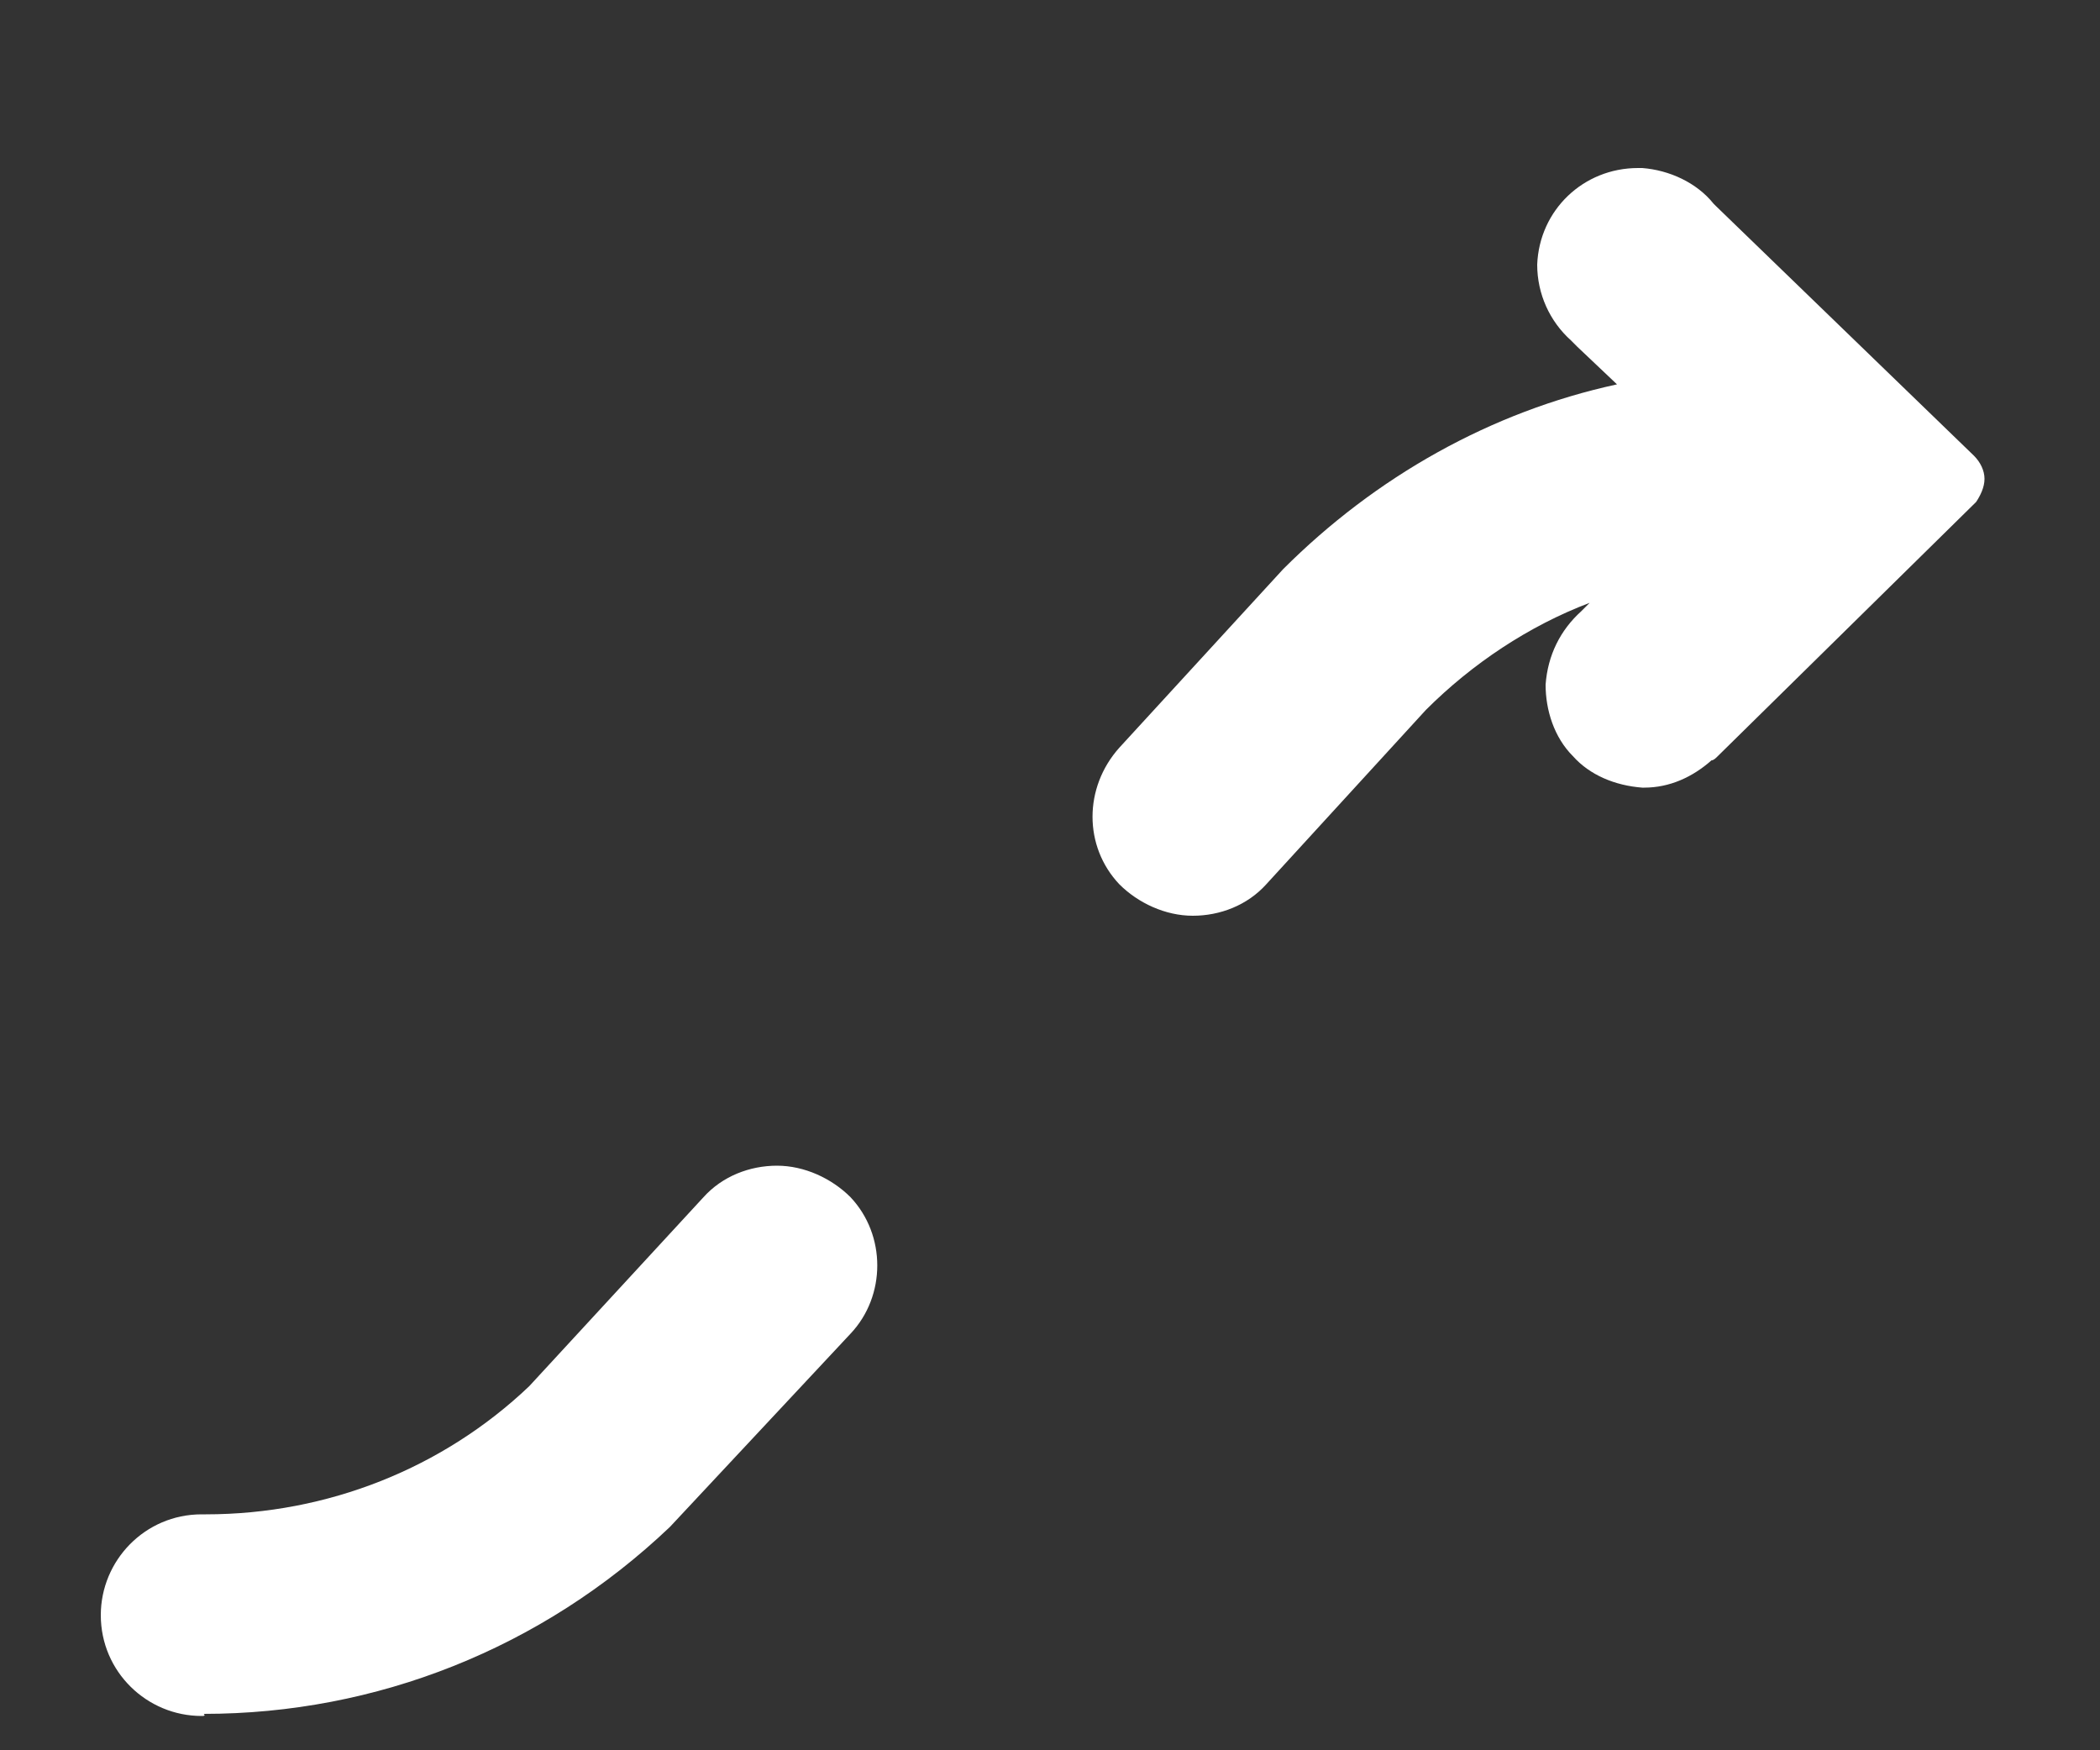 ﻿<?xml version="1.0" encoding="utf-8"?>
<svg version="1.1" xmlns:xlink="http://www.w3.org/1999/xlink" width="6px" height="5px" xmlns="http://www.w3.org/2000/svg">
  <rect width="100%" height="100%" fill="#333333" stroke="none"/>
  <defs>
    <pattern id="BGPattern" patternUnits="userSpaceOnUse" alignment="0 0" imageRepeat="None" />
    <mask fill="white" id="Clip10669">
      <path d="M 3.618 2.526  C 3.564 2.586  3.486 2.616  3.408 2.616  C 3.33 2.616  3.252 2.58  3.198 2.526  C 3.096 2.418  3.096 2.25  3.198 2.136  L 3.666 1.626  C 3.93 1.362  4.26 1.176  4.62 1.098  L 4.506 0.99  L 4.488 0.972  C 4.428 0.918  4.392 0.84  4.392 0.756  C 4.398 0.6  4.524 0.48  4.68 0.48  L 4.692 0.48  C 4.77 0.486  4.848 0.522  4.896 0.582  L 4.902 0.588  L 5.64 1.302  C 5.658 1.32  5.67 1.344  5.67 1.368  C 5.67 1.392  5.658 1.416  5.646 1.434  L 4.908 2.16  C 4.902 2.166  4.896 2.172  4.89 2.172  C 4.836 2.22  4.77 2.25  4.698 2.25  L 4.692 2.25  C 4.614 2.244  4.542 2.214  4.494 2.16  C 4.44 2.106  4.416 2.028  4.416 1.956  C 4.422 1.872  4.458 1.8  4.518 1.746  L 4.542 1.722  C 4.368 1.788  4.206 1.896  4.074 2.028  L 3.618 2.526  Z M 0.582 4.896  C 0.588 4.902  0.582 4.902  0.576 4.902  C 0.42 4.902  0.288 4.776  0.288 4.614  C 0.288 4.458  0.414 4.326  0.576 4.326  L 0.588 4.326  C 0.936 4.326  1.266 4.194  1.512 3.96  L 2.01 3.42  C 2.064 3.36  2.142 3.33  2.22 3.33  C 2.298 3.33  2.376 3.366  2.43 3.42  C 2.532 3.528  2.532 3.702  2.43 3.81  L 1.914 4.362  C 1.548 4.71  1.074 4.896  0.582 4.896  Z " fill-rule="evenodd" />
    </mask>
  </defs>
  <g transform="matrix(1 0 0 1 -1154 -417 )">
    <path d="M 3.618 2.526  C 3.564 2.586  3.486 2.616  3.408 2.616  C 3.33 2.616  3.252 2.58  3.198 2.526  C 3.096 2.418  3.096 2.25  3.198 2.136  L 3.666 1.626  C 3.93 1.362  4.26 1.176  4.62 1.098  L 4.506 0.99  L 4.488 0.972  C 4.428 0.918  4.392 0.84  4.392 0.756  C 4.398 0.6  4.524 0.48  4.68 0.48  L 4.692 0.48  C 4.77 0.486  4.848 0.522  4.896 0.582  L 4.902 0.588  L 5.64 1.302  C 5.658 1.32  5.67 1.344  5.67 1.368  C 5.67 1.392  5.658 1.416  5.646 1.434  L 4.908 2.16  C 4.902 2.166  4.896 2.172  4.89 2.172  C 4.836 2.22  4.77 2.25  4.698 2.25  L 4.692 2.25  C 4.614 2.244  4.542 2.214  4.494 2.16  C 4.44 2.106  4.416 2.028  4.416 1.956  C 4.422 1.872  4.458 1.8  4.518 1.746  L 4.542 1.722  C 4.368 1.788  4.206 1.896  4.074 2.028  L 3.618 2.526  Z M 0.582 4.896  C 0.588 4.902  0.582 4.902  0.576 4.902  C 0.42 4.902  0.288 4.776  0.288 4.614  C 0.288 4.458  0.414 4.326  0.576 4.326  L 0.588 4.326  C 0.936 4.326  1.266 4.194  1.512 3.96  L 2.01 3.42  C 2.064 3.36  2.142 3.33  2.22 3.33  C 2.298 3.33  2.376 3.366  2.43 3.42  C 2.532 3.528  2.532 3.702  2.43 3.81  L 1.914 4.362  C 1.548 4.71  1.074 4.896  0.582 4.896  Z " fill-rule="nonzero" fill="rgba(255, 255, 255, 1)" stroke="none" transform="matrix(1 0 0 1 1154 417 )" class="fill" />
    <path d="M 3.618 2.526  C 3.564 2.586  3.486 2.616  3.408 2.616  C 3.33 2.616  3.252 2.58  3.198 2.526  C 3.096 2.418  3.096 2.25  3.198 2.136  L 3.666 1.626  C 3.93 1.362  4.26 1.176  4.62 1.098  L 4.506 0.99  L 4.488 0.972  C 4.428 0.918  4.392 0.84  4.392 0.756  C 4.398 0.6  4.524 0.48  4.68 0.48  L 4.692 0.48  C 4.77 0.486  4.848 0.522  4.896 0.582  L 4.902 0.588  L 5.64 1.302  C 5.658 1.32  5.67 1.344  5.67 1.368  C 5.67 1.392  5.658 1.416  5.646 1.434  L 4.908 2.16  C 4.902 2.166  4.896 2.172  4.89 2.172  C 4.836 2.22  4.77 2.25  4.698 2.25  L 4.692 2.25  C 4.614 2.244  4.542 2.214  4.494 2.16  C 4.44 2.106  4.416 2.028  4.416 1.956  C 4.422 1.872  4.458 1.8  4.518 1.746  L 4.542 1.722  C 4.368 1.788  4.206 1.896  4.074 2.028  L 3.618 2.526  Z " stroke-width="0" stroke-dasharray="0" stroke="rgba(255, 255, 255, 0)" fill="none" transform="matrix(1 0 0 1 1154 417 )" class="stroke" mask="url(#Clip10669)" />
    <path d="M 0.582 4.896  C 0.588 4.902  0.582 4.902  0.576 4.902  C 0.42 4.902  0.288 4.776  0.288 4.614  C 0.288 4.458  0.414 4.326  0.576 4.326  L 0.588 4.326  C 0.936 4.326  1.266 4.194  1.512 3.96  L 2.01 3.42  C 2.064 3.36  2.142 3.33  2.22 3.33  C 2.298 3.33  2.376 3.366  2.43 3.42  C 2.532 3.528  2.532 3.702  2.43 3.81  L 1.914 4.362  C 1.548 4.71  1.074 4.896  0.582 4.896  Z " stroke-width="0" stroke-dasharray="0" stroke="rgba(255, 255, 255, 0)" fill="none" transform="matrix(1 0 0 1 1154 417 )" class="stroke" mask="url(#Clip10669)" />
  </g>
</svg>